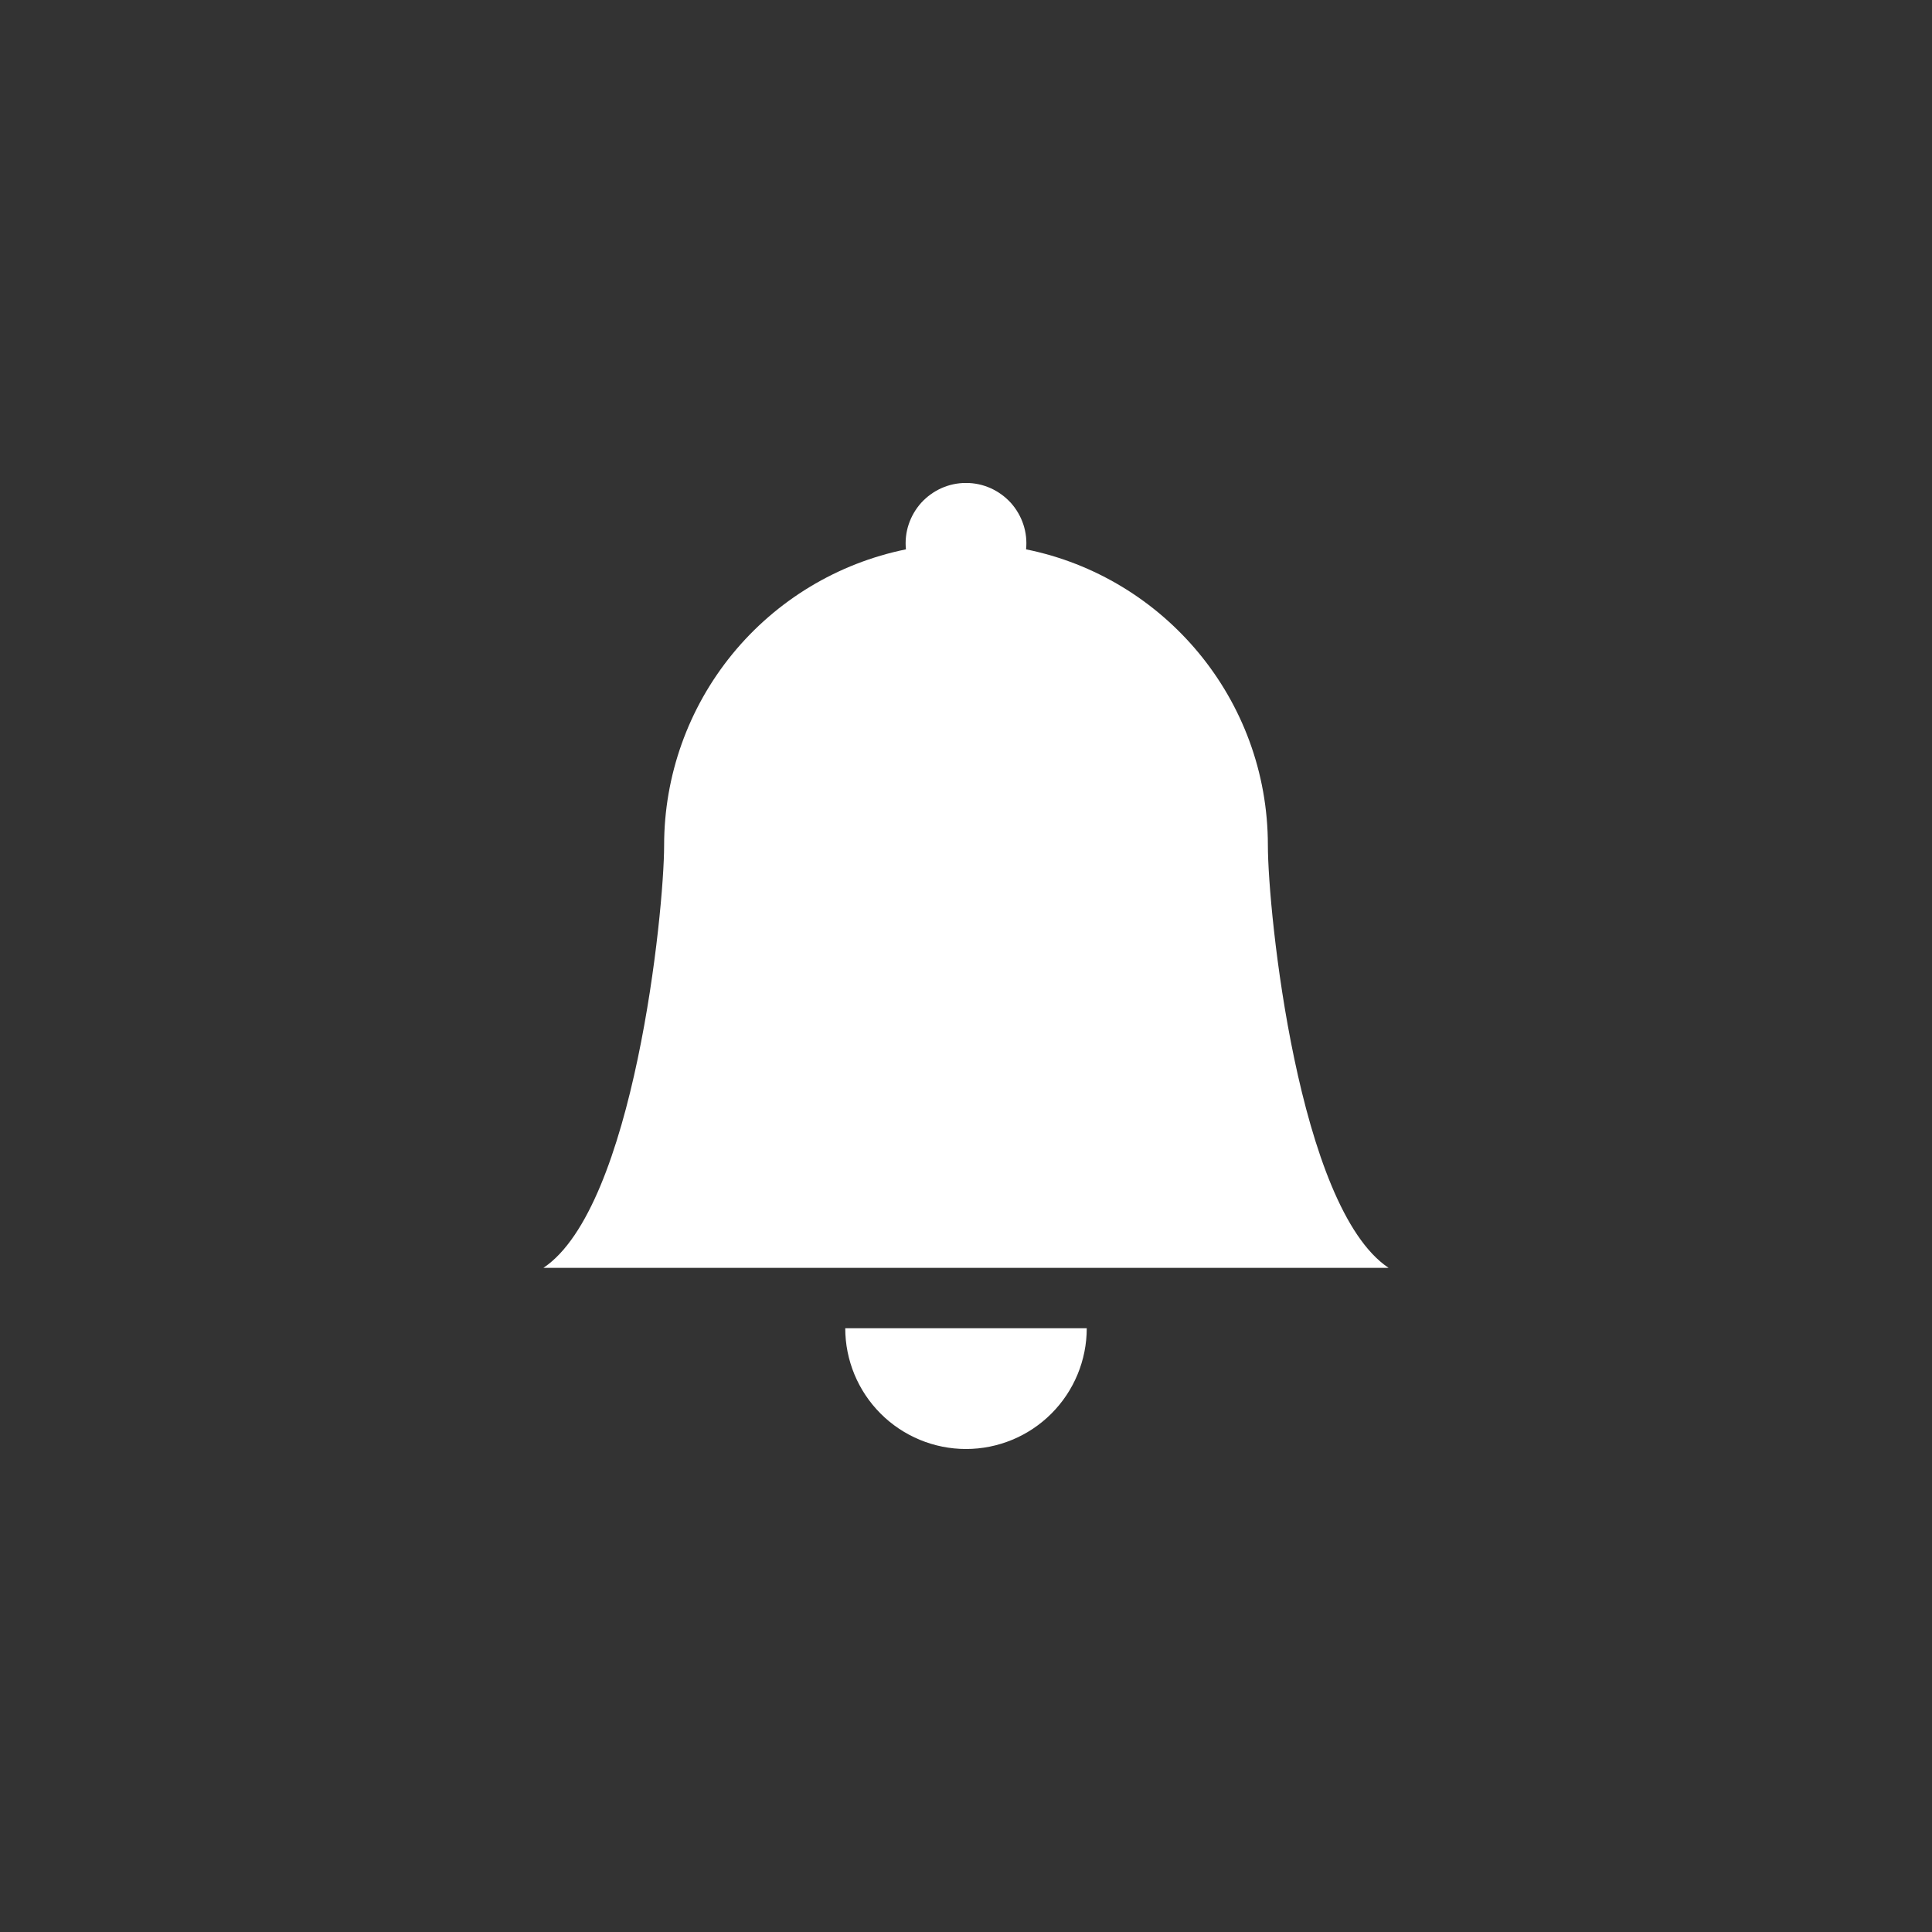 <svg width="32" height="32" viewBox="0 0 32 32" fill="none" xmlns="http://www.w3.org/2000/svg">
<rect x="0" y="0" width="32" height="32" fill="#333333" stroke="none"/>
<g clip-path="url(#clip0_529_3563)">
<path d="M16 24C16.53 24 17.039 23.789 17.414 23.414C17.789 23.039 18 22.53 18 22H14C14 22.53 14.211 23.039 14.586 23.414C14.961 23.789 15.47 24 16 24ZM16.995 9.099C17.009 8.96 16.994 8.819 16.95 8.687C16.906 8.554 16.835 8.432 16.742 8.328C16.648 8.225 16.533 8.142 16.406 8.085C16.278 8.028 16.14 7.999 16 7.999C15.86 7.999 15.722 8.028 15.594 8.085C15.467 8.142 15.352 8.225 15.258 8.328C15.165 8.432 15.094 8.554 15.05 8.687C15.006 8.819 14.991 8.96 15.005 9.099C13.875 9.329 12.859 9.942 12.129 10.835C11.399 11.729 11 12.847 11 14C11 15.098 10.5 20 9 21H23C21.5 20 21 15.098 21 14C21 11.58 19.28 9.56 16.995 9.099Z" fill="white"/>
</g>
<defs>
<clipPath id="clip0_529_3563">
<rect width="16" height="16" fill="white" transform="translate(8 8)"/>
</clipPath>
</defs>
</svg>
